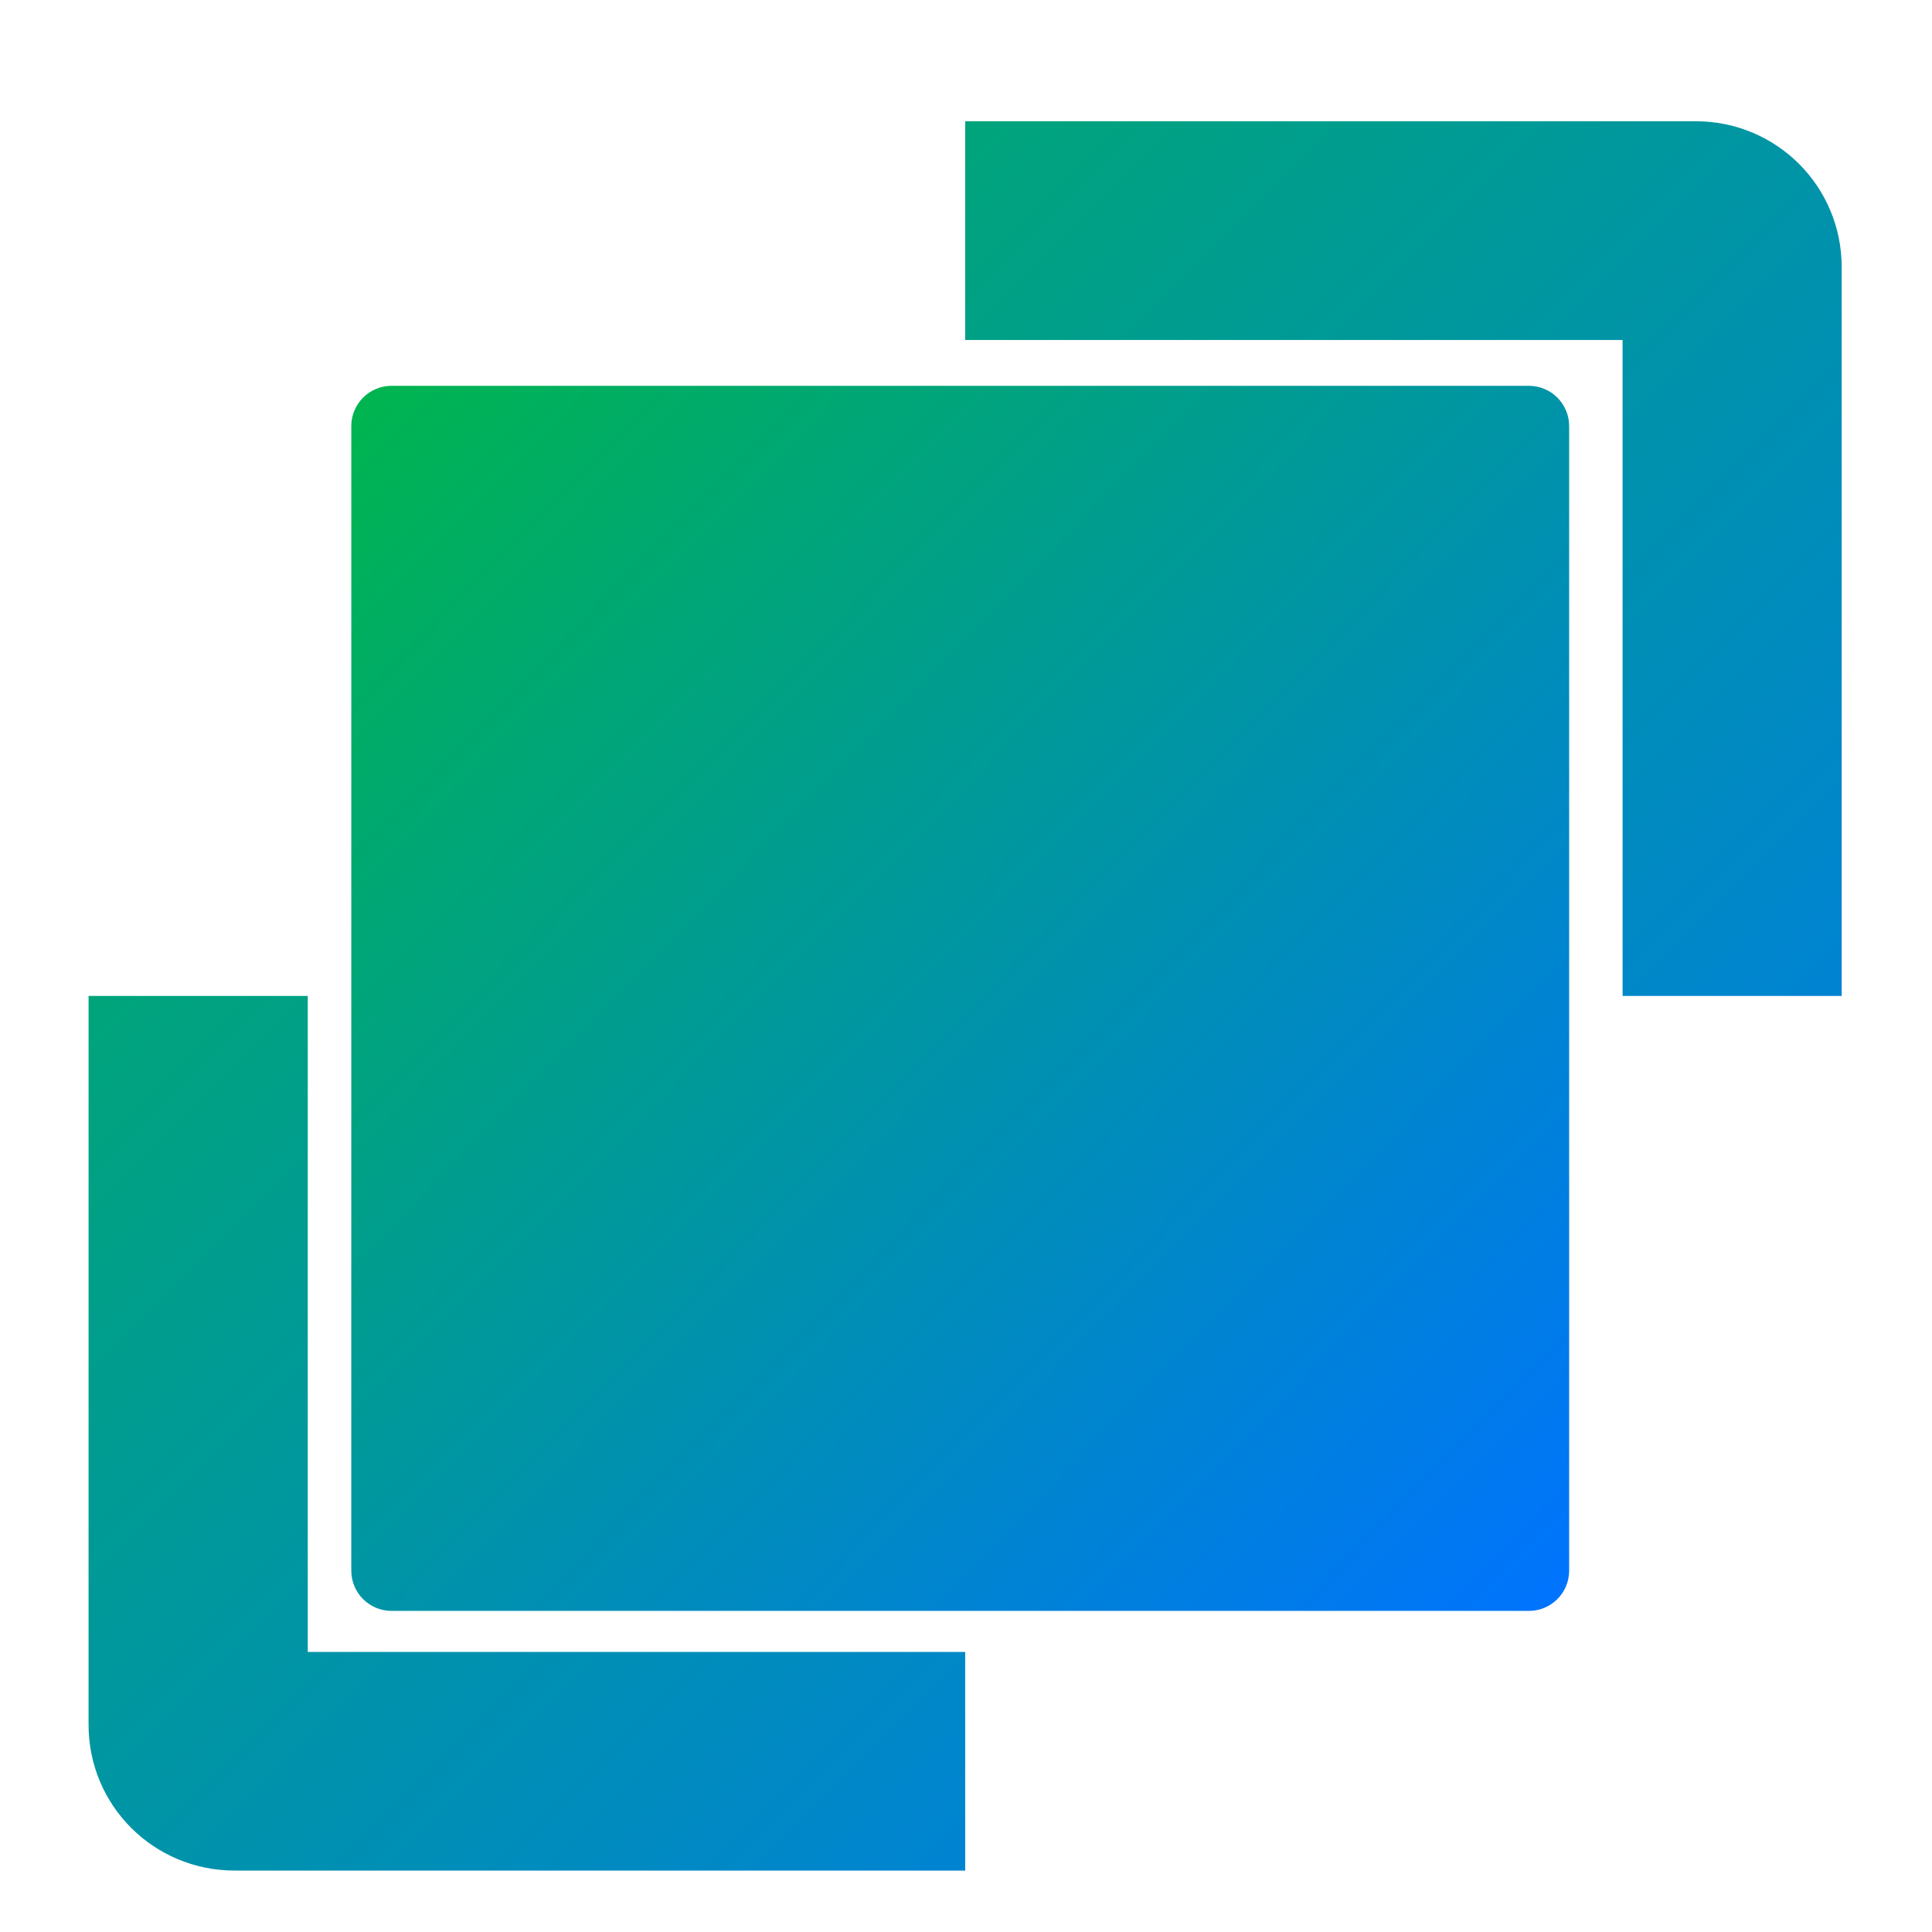 <svg xmlns="http://www.w3.org/2000/svg" xmlns:xlink="http://www.w3.org/1999/xlink" width="64" height="64" viewBox="0 0 64 64" version="1.1"><defs><linearGradient id="linear0" x1="0%" x2="100%" y1="0%" y2="100%"><stop offset="0%" style="stop-color:#00b54e; stop-opacity:1"/><stop offset="100%" style="stop-color:#0073ff; stop-opacity:1"/></linearGradient></defs><g id="surface1"><path style=" stroke:none;fill-rule:nonzero;fill:url(#linear0);" d="M 12.969 12.781 L 50.648 12.781 C 51.383 12.781 51.98 13.379 51.98 14.113 L 51.98 52.031 C 51.98 52.766 51.383 53.363 50.648 53.363 L 12.969 53.363 C 12.234 53.363 11.637 52.766 11.637 52.031 L 11.637 14.113 C 11.637 13.379 12.234 12.781 12.969 12.781 Z M 12.969 12.781 "/><path style=" stroke:none;fill-rule:nonzero;fill:url(#linear0);" d="M 31.973 4.016 L 31.973 11.262 L 53.75 11.262 L 53.75 32.992 L 61.008 32.992 L 61.008 8.848 C 61.008 6.172 58.852 4.016 56.168 4.016 Z M 2.934 32.992 L 2.934 57.137 C 2.934 59.812 5.094 61.965 7.773 61.965 L 31.973 61.965 L 31.973 54.723 L 10.195 54.723 L 10.195 32.992 Z M 2.934 32.992 "/></g></svg>
